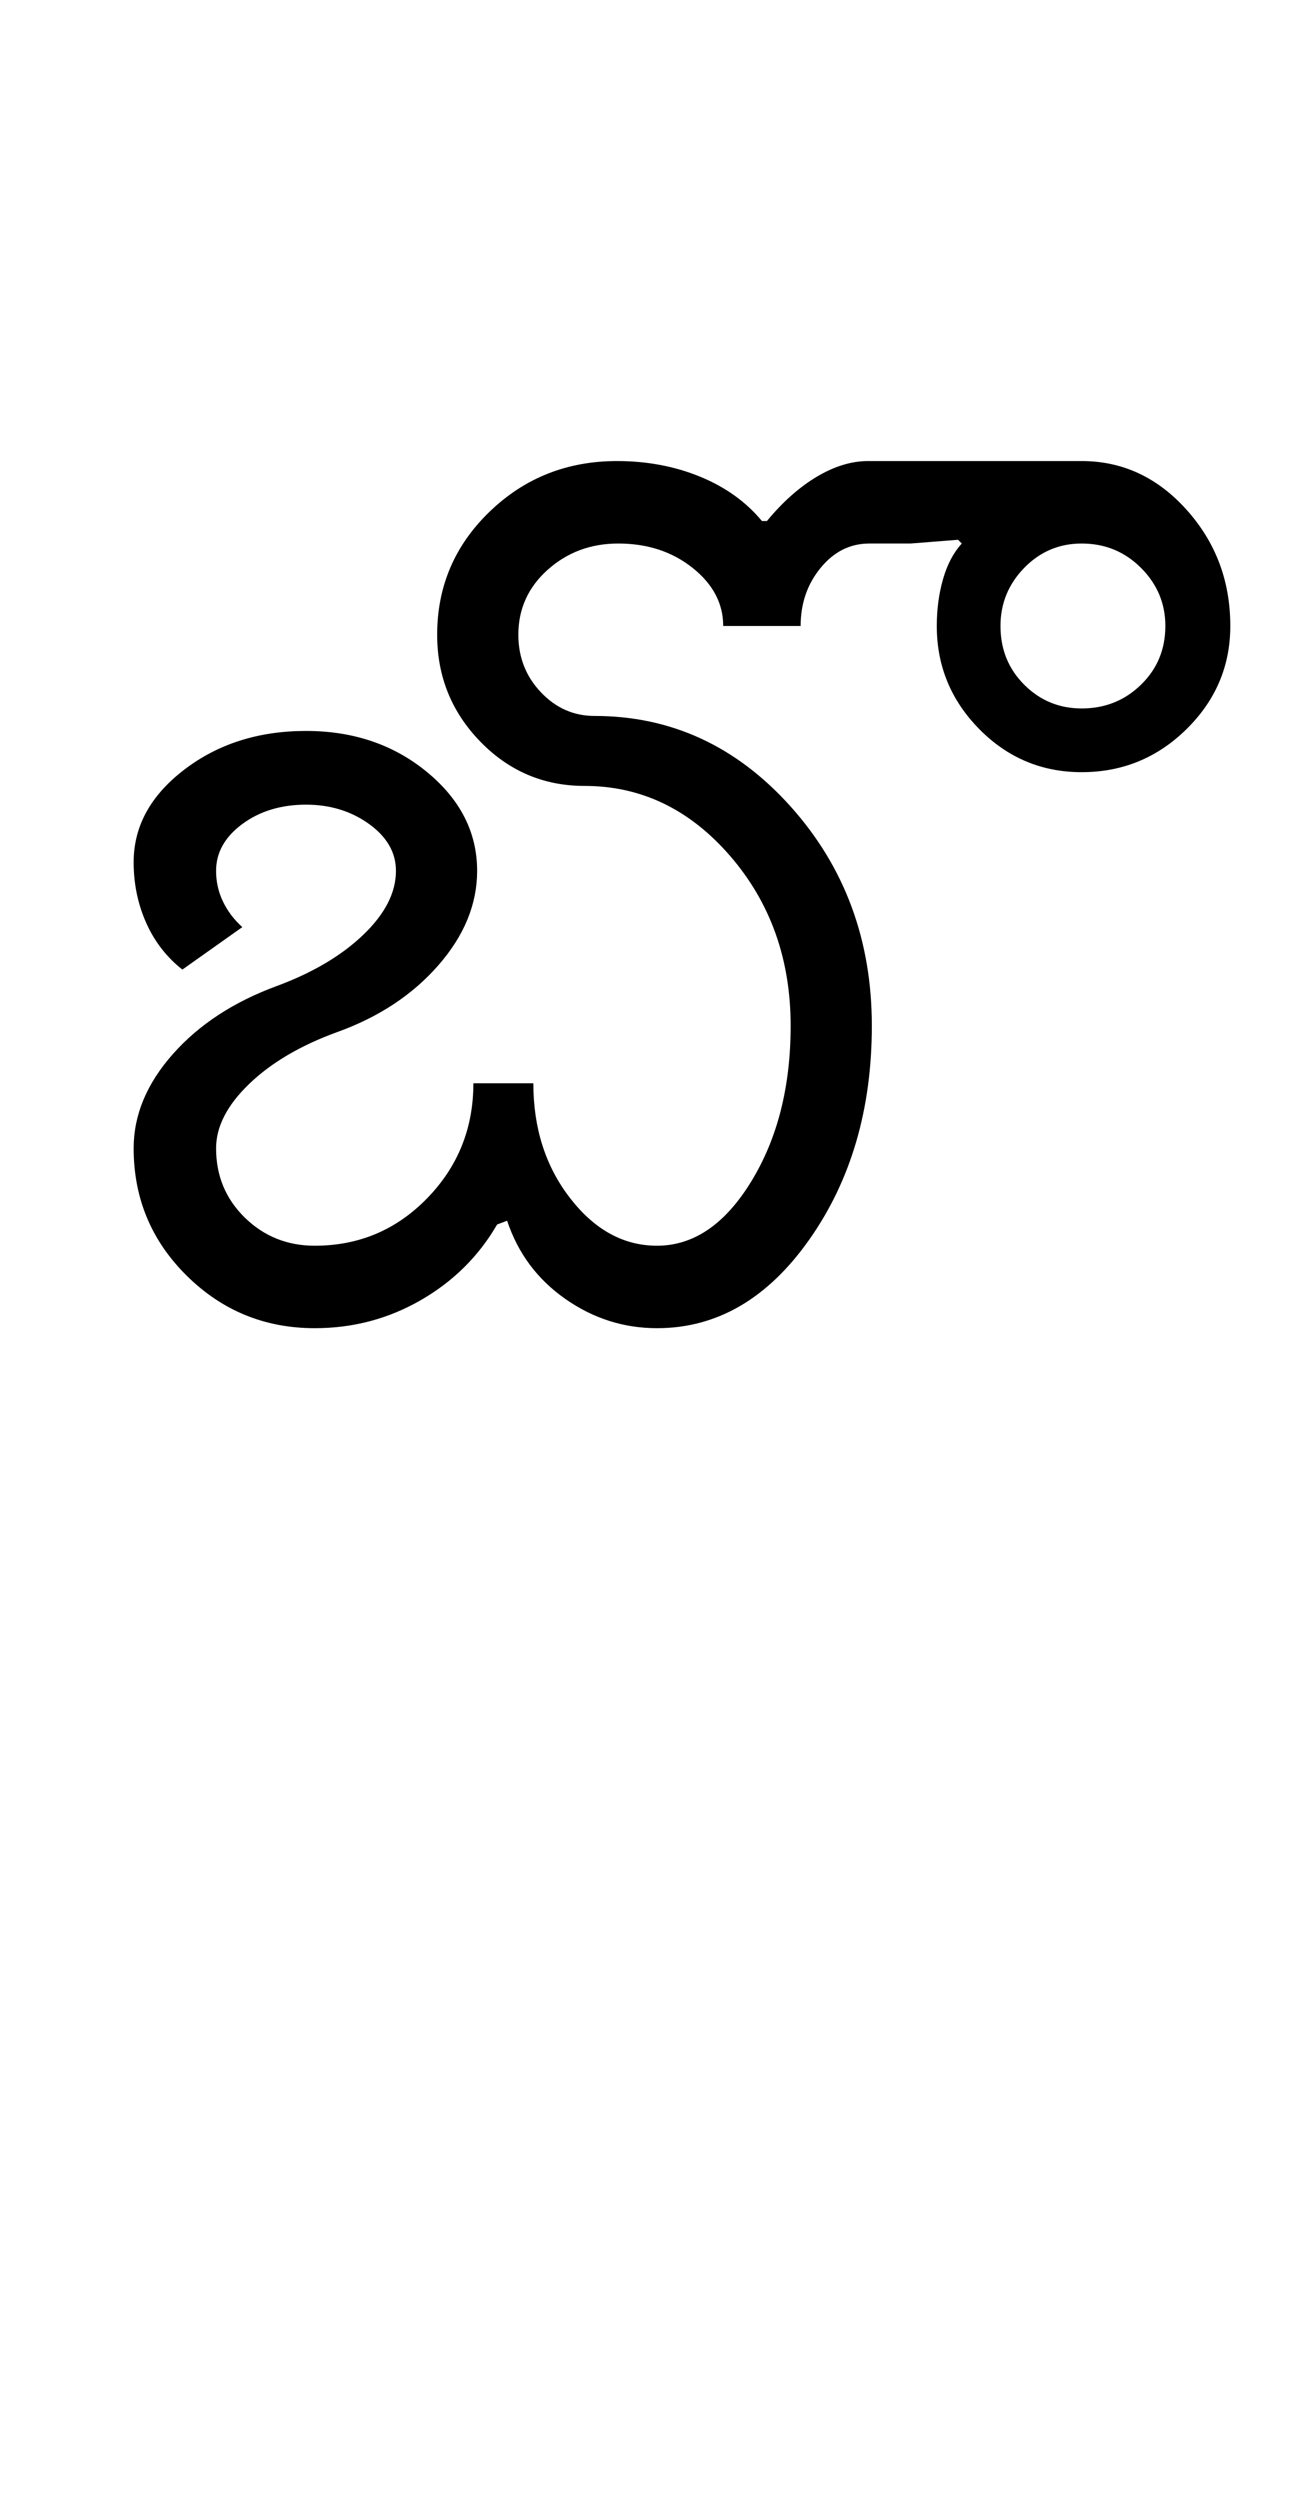 <?xml version="1.0" encoding="UTF-8"?>
<svg xmlns="http://www.w3.org/2000/svg" xmlns:xlink="http://www.w3.org/1999/xlink" width="262pt" height="500.25pt" viewBox="0 0 262 500.25" version="1.1">
<defs>
<g>
<symbol overflow="visible" id="glyph0-0">
<path style="stroke:none;" d="M 8.5 0 L 8.5 -170.5 L 76.5 -170.5 L 76.5 0 Z M 17 -8.5 L 68 -8.5 L 68 -162 L 17 -162 Z M 17 -8.5 "/>
</symbol>
<symbol overflow="visible" id="glyph0-1">
<path style="stroke:none;" d="M 115.5 -16.5 C 122.832 -16.5 129.125 -20.789 134.375 -29.375 C 139.625 -37.957 142.25 -48.332 142.25 -60.5 C 142.25 -73.832 138.207 -85.164 130.125 -94.5 C 122.039 -103.832 112.332 -108.5 101 -108.5 C 92.832 -108.5 85.875 -111.457 80.125 -117.375 C 74.375 -123.289 71.5 -130.414 71.5 -138.75 C 71.5 -148.414 75 -156.625 82 -163.375 C 89 -170.125 97.5 -173.5 107.5 -173.5 C 113.5 -173.5 119.039 -172.457 124.125 -170.375 C 129.207 -168.289 133.332 -165.332 136.5 -161.5 L 137.5 -161.5 C 140.664 -165.332 144 -168.289 147.5 -170.375 C 151 -172.457 154.414 -173.5 157.75 -173.5 L 200.5 -173.5 C 208.664 -173.5 215.664 -170.25 221.5 -163.75 C 227.332 -157.25 230.25 -149.5 230.25 -140.5 C 230.25 -132.5 227.332 -125.625 221.5 -119.875 C 215.664 -114.125 208.664 -111.25 200.5 -111.25 C 192.5 -111.25 185.664 -114.125 180 -119.875 C 174.332 -125.625 171.5 -132.5 171.5 -140.5 C 171.5 -143.832 171.914 -146.957 172.75 -149.875 C 173.582 -152.789 174.832 -155.164 176.5 -157 L 175.75 -157.75 L 166.25 -157 L 158 -157 C 154.164 -157 150.914 -155.375 148.25 -152.125 C 145.582 -148.875 144.25 -145 144.25 -140.5 L 128.75 -140.5 C 128.75 -145 126.707 -148.875 122.625 -152.125 C 118.539 -155.375 113.582 -157 107.75 -157 C 102.25 -157 97.539 -155.25 93.625 -151.75 C 89.707 -148.25 87.75 -143.914 87.75 -138.75 C 87.75 -134.25 89.25 -130.414 92.25 -127.25 C 95.25 -124.082 98.832 -122.5 103 -122.5 C 118.332 -122.5 131.414 -116.457 142.25 -104.375 C 153.082 -92.289 158.5 -77.664 158.5 -60.5 C 158.5 -43.832 154.332 -29.582 146 -17.75 C 137.664 -5.914 127.5 0 115.5 0 C 108.832 0 102.707 -1.957 97.125 -5.875 C 91.539 -9.789 87.664 -15 85.5 -21.5 L 83.5 -20.75 C 79.832 -14.414 74.75 -9.375 68.25 -5.625 C 61.75 -1.875 54.664 0 47 0 C 37 0 28.457 -3.5 21.375 -10.5 C 14.289 -17.5 10.75 -26 10.75 -36 C 10.75 -42.664 13.375 -48.957 18.625 -54.875 C 23.875 -60.789 30.832 -65.332 39.5 -68.5 C 46.664 -71.164 52.414 -74.582 56.75 -78.75 C 61.082 -82.914 63.25 -87.164 63.25 -91.5 C 63.25 -95.164 61.457 -98.289 57.875 -100.875 C 54.289 -103.457 50.082 -104.75 45.25 -104.75 C 40.25 -104.75 36 -103.457 32.5 -100.875 C 29 -98.289 27.25 -95.164 27.25 -91.5 C 27.25 -89.332 27.707 -87.289 28.625 -85.375 C 29.539 -83.457 30.832 -81.75 32.5 -80.25 L 20.5 -71.75 C 17.332 -74.25 14.914 -77.375 13.25 -81.125 C 11.582 -84.875 10.75 -88.914 10.75 -93.25 C 10.75 -100.414 14.125 -106.582 20.875 -111.75 C 27.625 -116.914 35.75 -119.5 45.25 -119.5 C 54.75 -119.5 62.832 -116.75 69.5 -111.25 C 76.164 -105.75 79.5 -99.164 79.5 -91.5 C 79.5 -84.832 76.914 -78.539 71.75 -72.625 C 66.582 -66.707 59.832 -62.25 51.5 -59.25 C 44.164 -56.582 38.289 -53.125 33.875 -48.875 C 29.457 -44.625 27.25 -40.332 27.25 -36 C 27.25 -30.5 29.164 -25.875 33 -22.125 C 36.832 -18.375 41.5 -16.5 47 -16.5 C 55.832 -16.5 63.332 -19.664 69.5 -26 C 75.664 -32.332 78.75 -40 78.75 -49 L 90.75 -49 C 90.75 -40 93.207 -32.332 98.125 -26 C 103.039 -19.664 108.832 -16.5 115.5 -16.5 Z M 184.25 -140.5 C 184.25 -135.832 185.832 -131.914 189 -128.75 C 192.164 -125.582 196 -124 200.5 -124 C 205.164 -124 209.125 -125.582 212.375 -128.75 C 215.625 -131.914 217.25 -135.832 217.25 -140.5 C 217.25 -145 215.625 -148.875 212.375 -152.125 C 209.125 -155.375 205.164 -157 200.5 -157 C 196 -157 192.164 -155.375 189 -152.125 C 185.832 -148.875 184.25 -145 184.25 -140.5 Z M 184.25 -140.5 "/>
</symbol>
</g>
</defs>
<g id="surface1">
<rect x="0" y="0" width="262" height="500.25" style="fill:rgb(100%,100%,100%);fill-opacity:1;stroke:none;"/>
<g style="fill:rgb(0%,0%,0%);fill-opacity:1;">
  <use xlink:href="#glyph0-1" x="16" y="265.75"/>
</g>
</g>
</svg>

